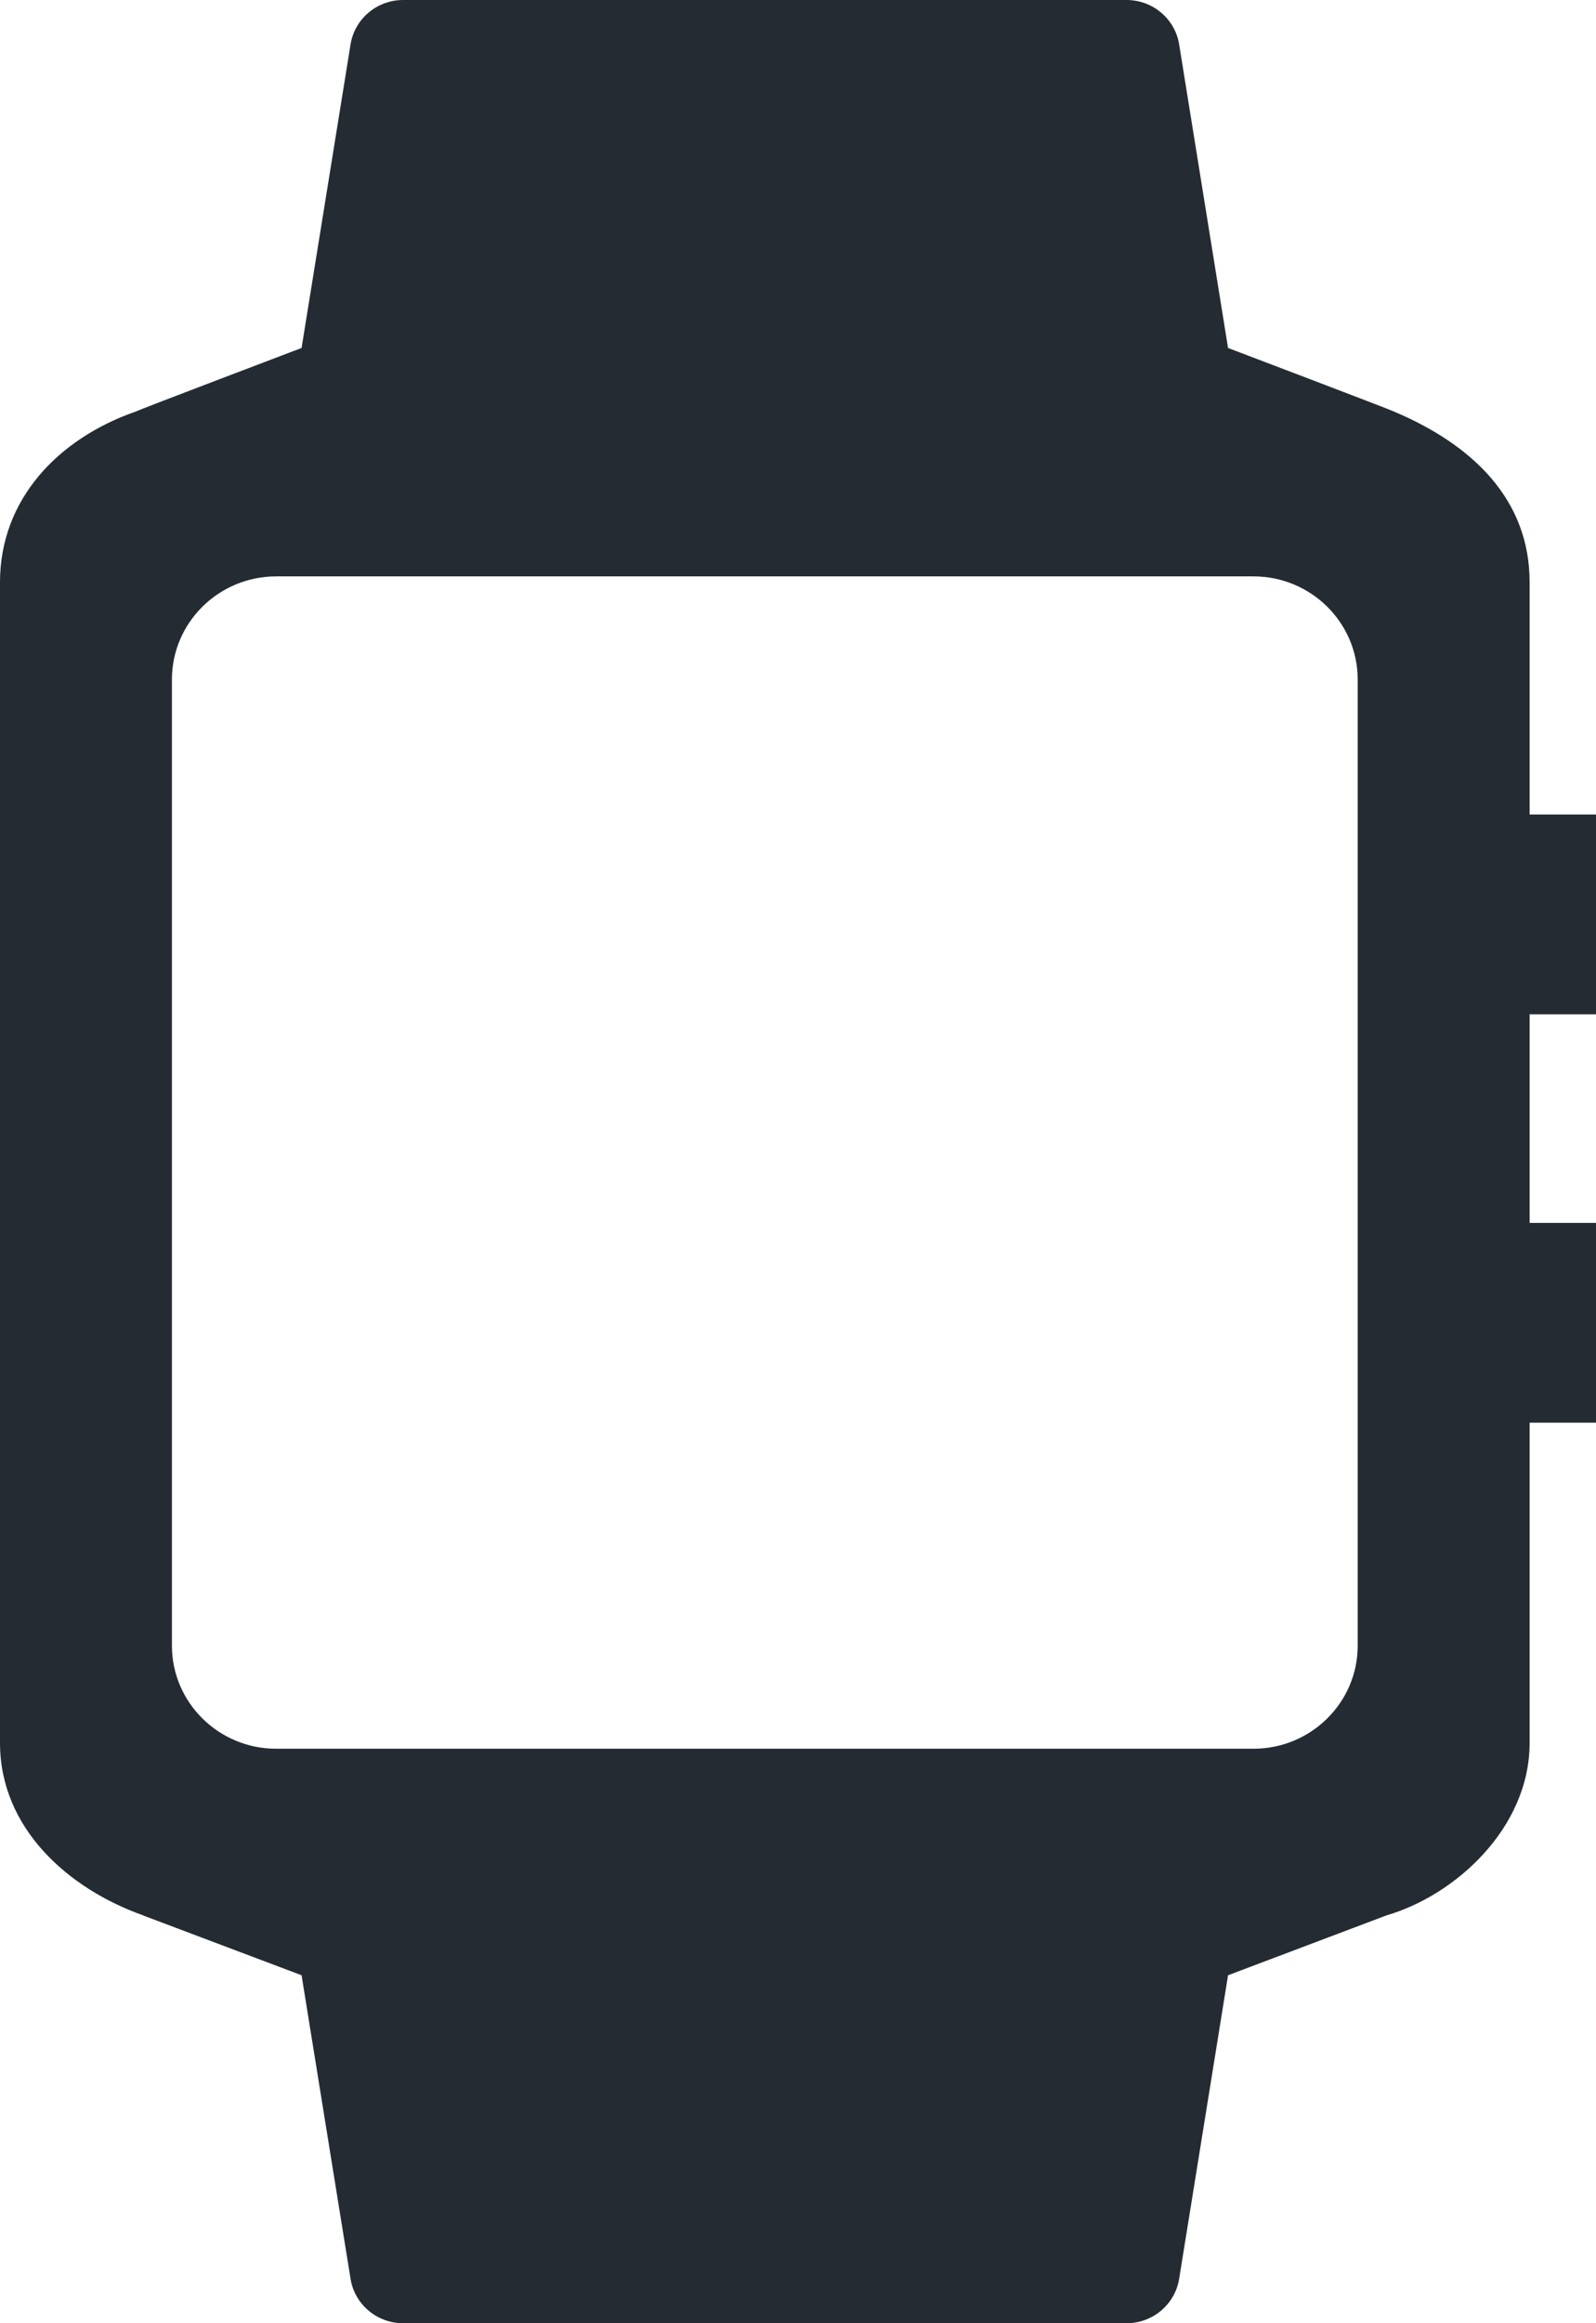 <?xml version="1.0" encoding="UTF-8"?>
<svg width="22px" height="32px" viewBox="0 0 22 32" version="1.1" xmlns="http://www.w3.org/2000/svg" xmlns:xlink="http://www.w3.org/1999/xlink">
    <!-- Generator: Sketch 51.3 (57544) - http://www.bohemiancoding.com/sketch -->
    <title>ic-technology-apple-watch</title>
    <desc>Created with Sketch.</desc>
    <defs></defs>
    <g id="Page-1" stroke="none" stroke-width="1" fill="none" fill-rule="evenodd">
        <g id="ic-technology-apple-watch" fill="#252B33" fill-rule="nonzero">
            <path d="M19.216,5.669 C19.179,5.647 16.928,4.793 16.928,4.793 L16.254,0.612 C16.197,0.259 15.89,-1.70530257e-13 15.528,-1.70530257e-13 L5.557,-1.70530257e-13 C5.196,-1.70530257e-13 4.889,0.259 4.832,0.612 L4.157,4.793 C4.157,4.793 1.906,5.647 1.87,5.669 C0.798,6.043 -1.15463195e-13,6.881 -1.15463195e-13,8.02 L-1.15463195e-13,24.006 C-1.15463195e-13,25.182 0.939,26.015 1.973,26.382 C1.977,26.384 1.981,26.386 1.985,26.388 L4.157,27.207 L4.832,31.388 C4.889,31.741 5.196,32 5.557,32 L15.528,32 C15.89,32 16.197,31.741 16.254,31.388 L16.928,27.207 C16.928,27.207 19.108,26.384 19.113,26.382 C20.056,26.108 21.085,25.182 21.085,24.006 L21.085,19.596 L22,19.596 L22,16.844 L21.085,16.844 L21.085,13.971 L22,13.971 L22,11.219 L21.085,11.219 L21.085,8.02 C21.085,6.881 20.303,6.129 19.216,5.669 Z M18.715,22.668 C18.715,23.451 18.071,24.087 17.278,24.087 L3.807,24.087 C3.015,24.087 2.37,23.451 2.37,22.668 L2.37,9.359 C2.37,8.576 3.015,7.939 3.807,7.939 L17.278,7.939 C18.071,7.939 18.715,8.576 18.715,9.359 L18.715,22.668 Z" id="Combined-Shape-Copy-16"></path>
        </g>
    </g>
</svg>
